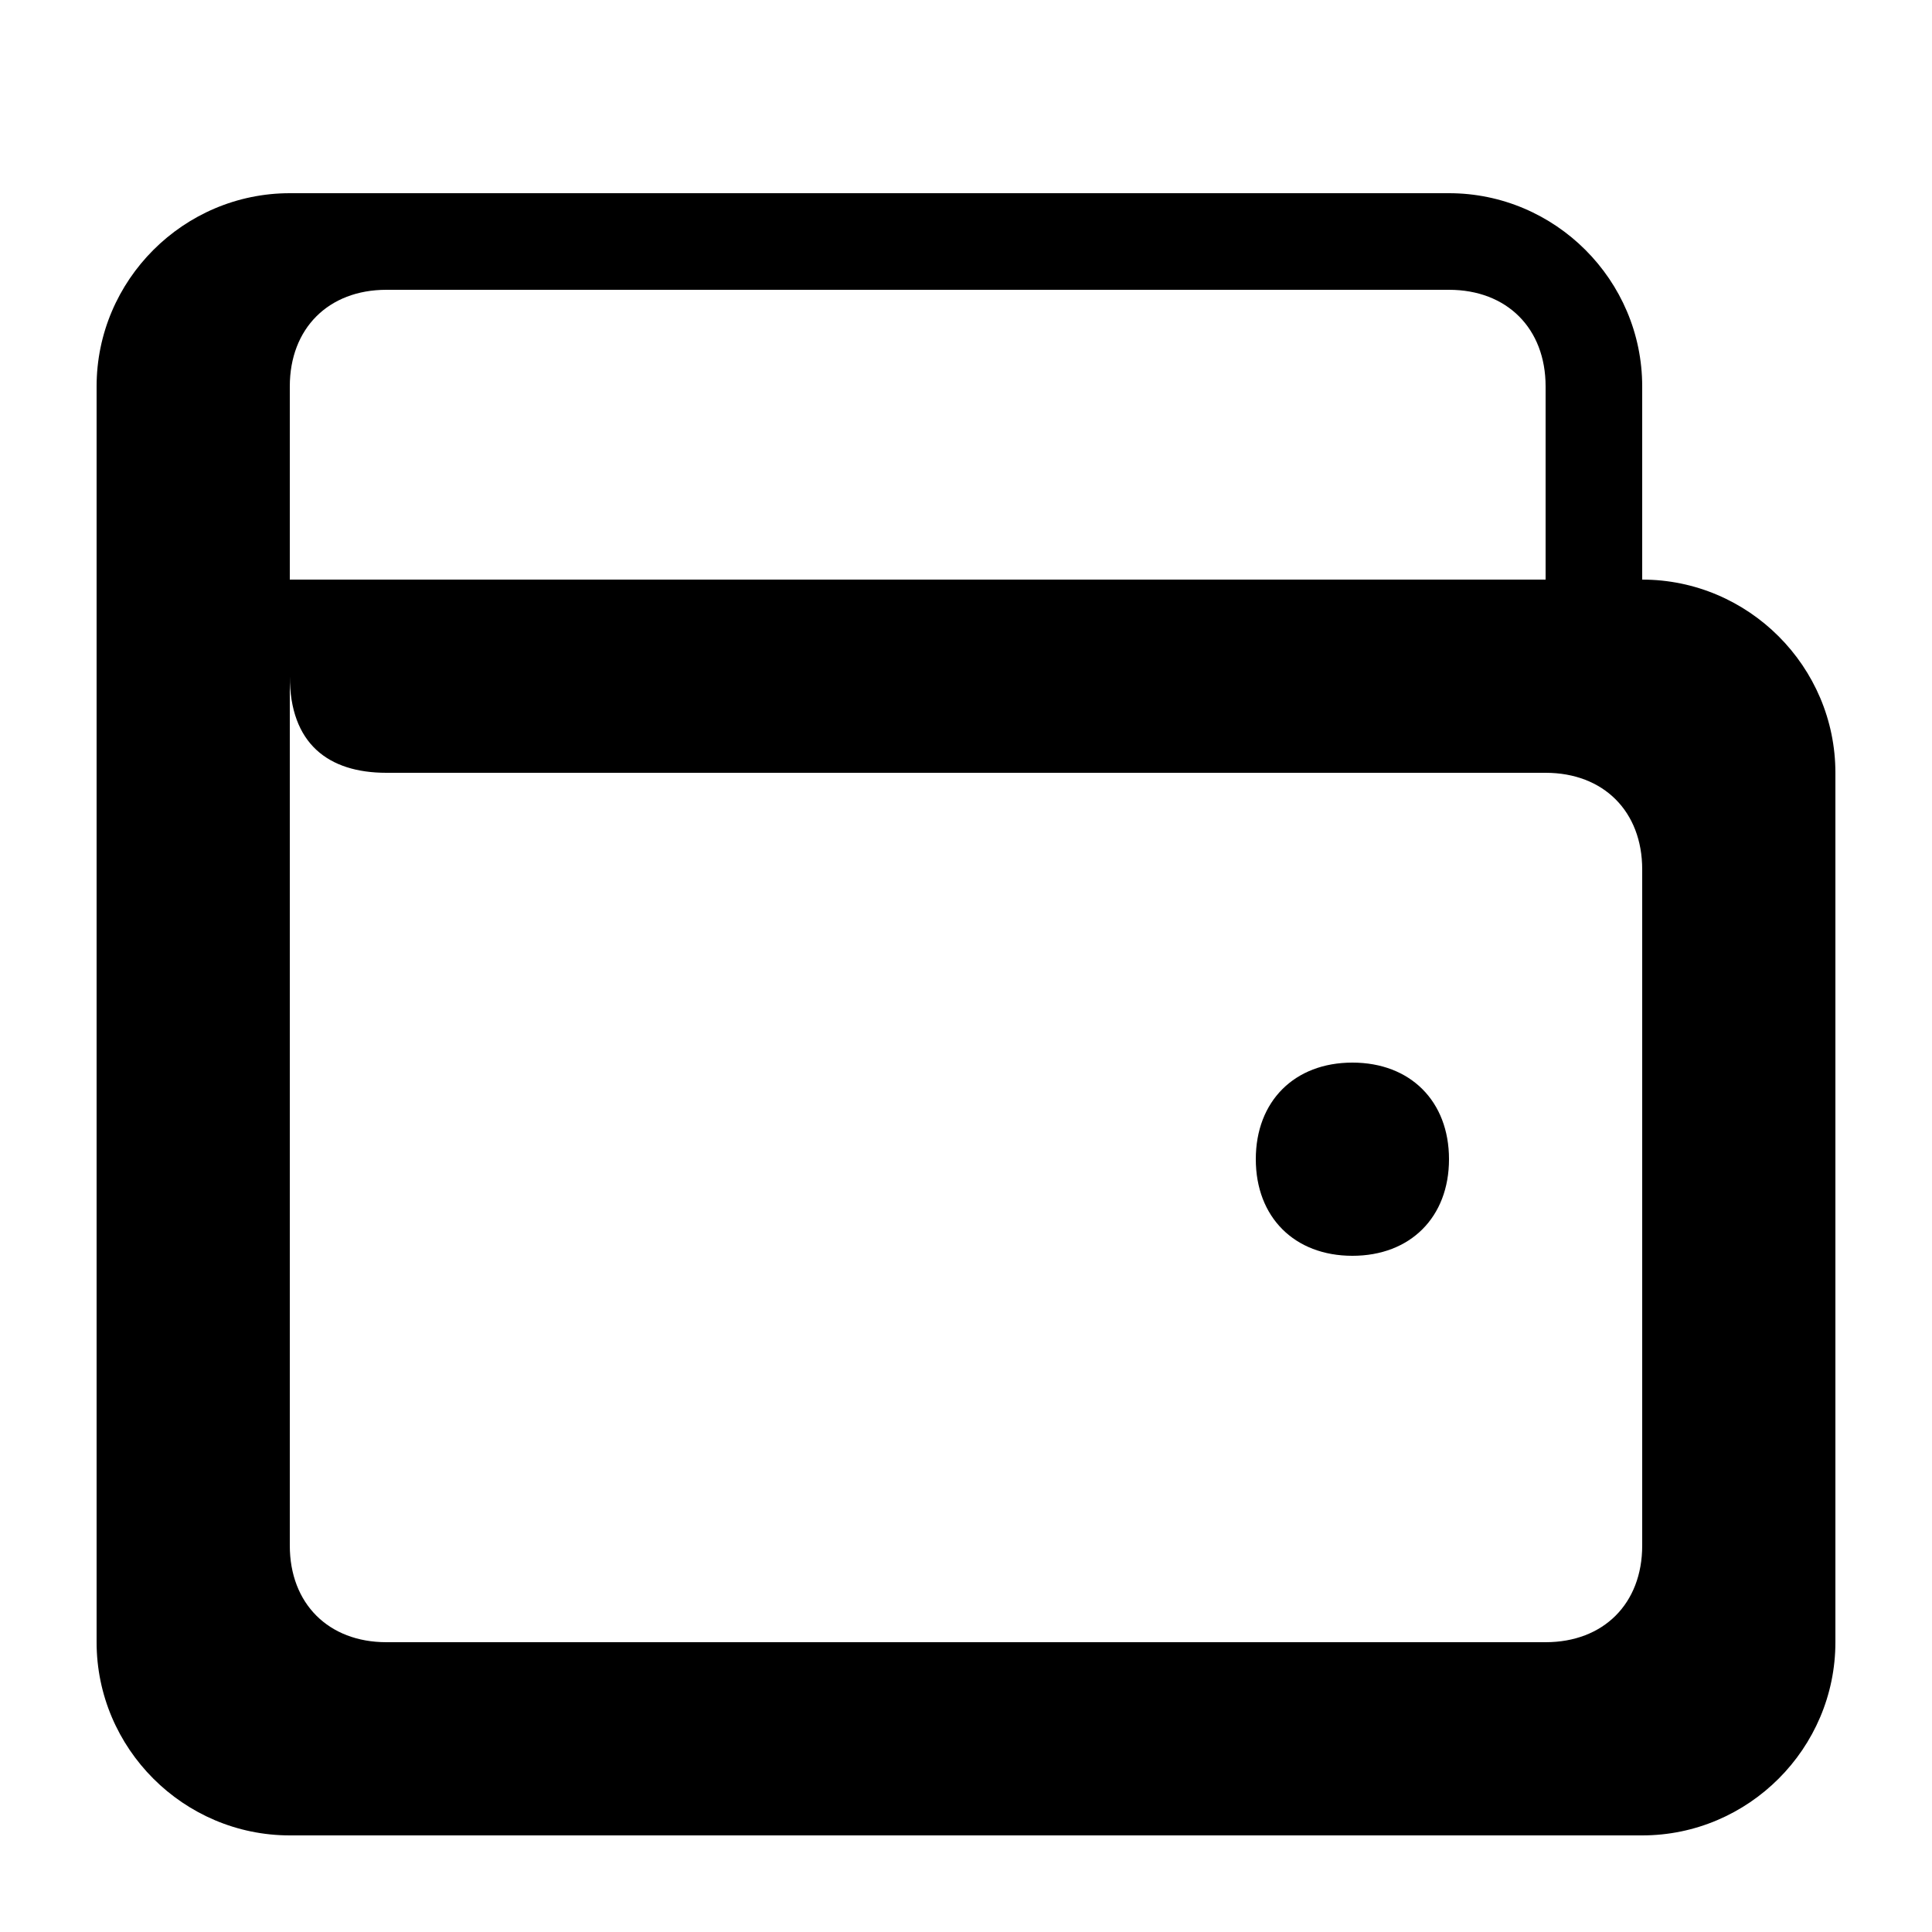 <?xml version="1.0" encoding="utf-8"?>
<!-- Generator: Adobe Illustrator 21.0.0, SVG Export Plug-In . SVG Version: 6.00 Build 0)  -->
<svg version="1.1" id="Слой_1" xmlns="http://www.w3.org/2000/svg" xmlns:xlink="http://www.w3.org/1999/xlink" x="0px" y="0px"
	 viewBox="0 0 20 20" style="enable-background:new 0 0 20 20;" xml:space="preserve">
<style type="text/css">
	.st0{fill:none;}
</style>
<rect x="0" class="st0" width="20" height="20"/>
<path d="M17,6V4c0-1.1-0.9-2-2-2H3C1.9,2,1,2.9,1,4v13c0,1.1,0.9,2,2,2h14c1.1,0,2-0.9,2-2V8C19,6.9,18.1,6,17,6z M3,4
	c0-0.6,0.4-1,1-1h11c0.6,0,1,0.4,1,1s0,2,0,2H3V4z M17,16c0,0.6-0.4,1-1,1H4c-0.6,0-1-0.4-1-1V7c0,0.7,0.4,1,1,1h12c0.6,0,1,0.4,1,1
	V16z M14,11c-0.6,0-1,0.4-1,1s0.4,1,1,1s1-0.4,1-1S14.6,11,14,11z"/>
</svg>
